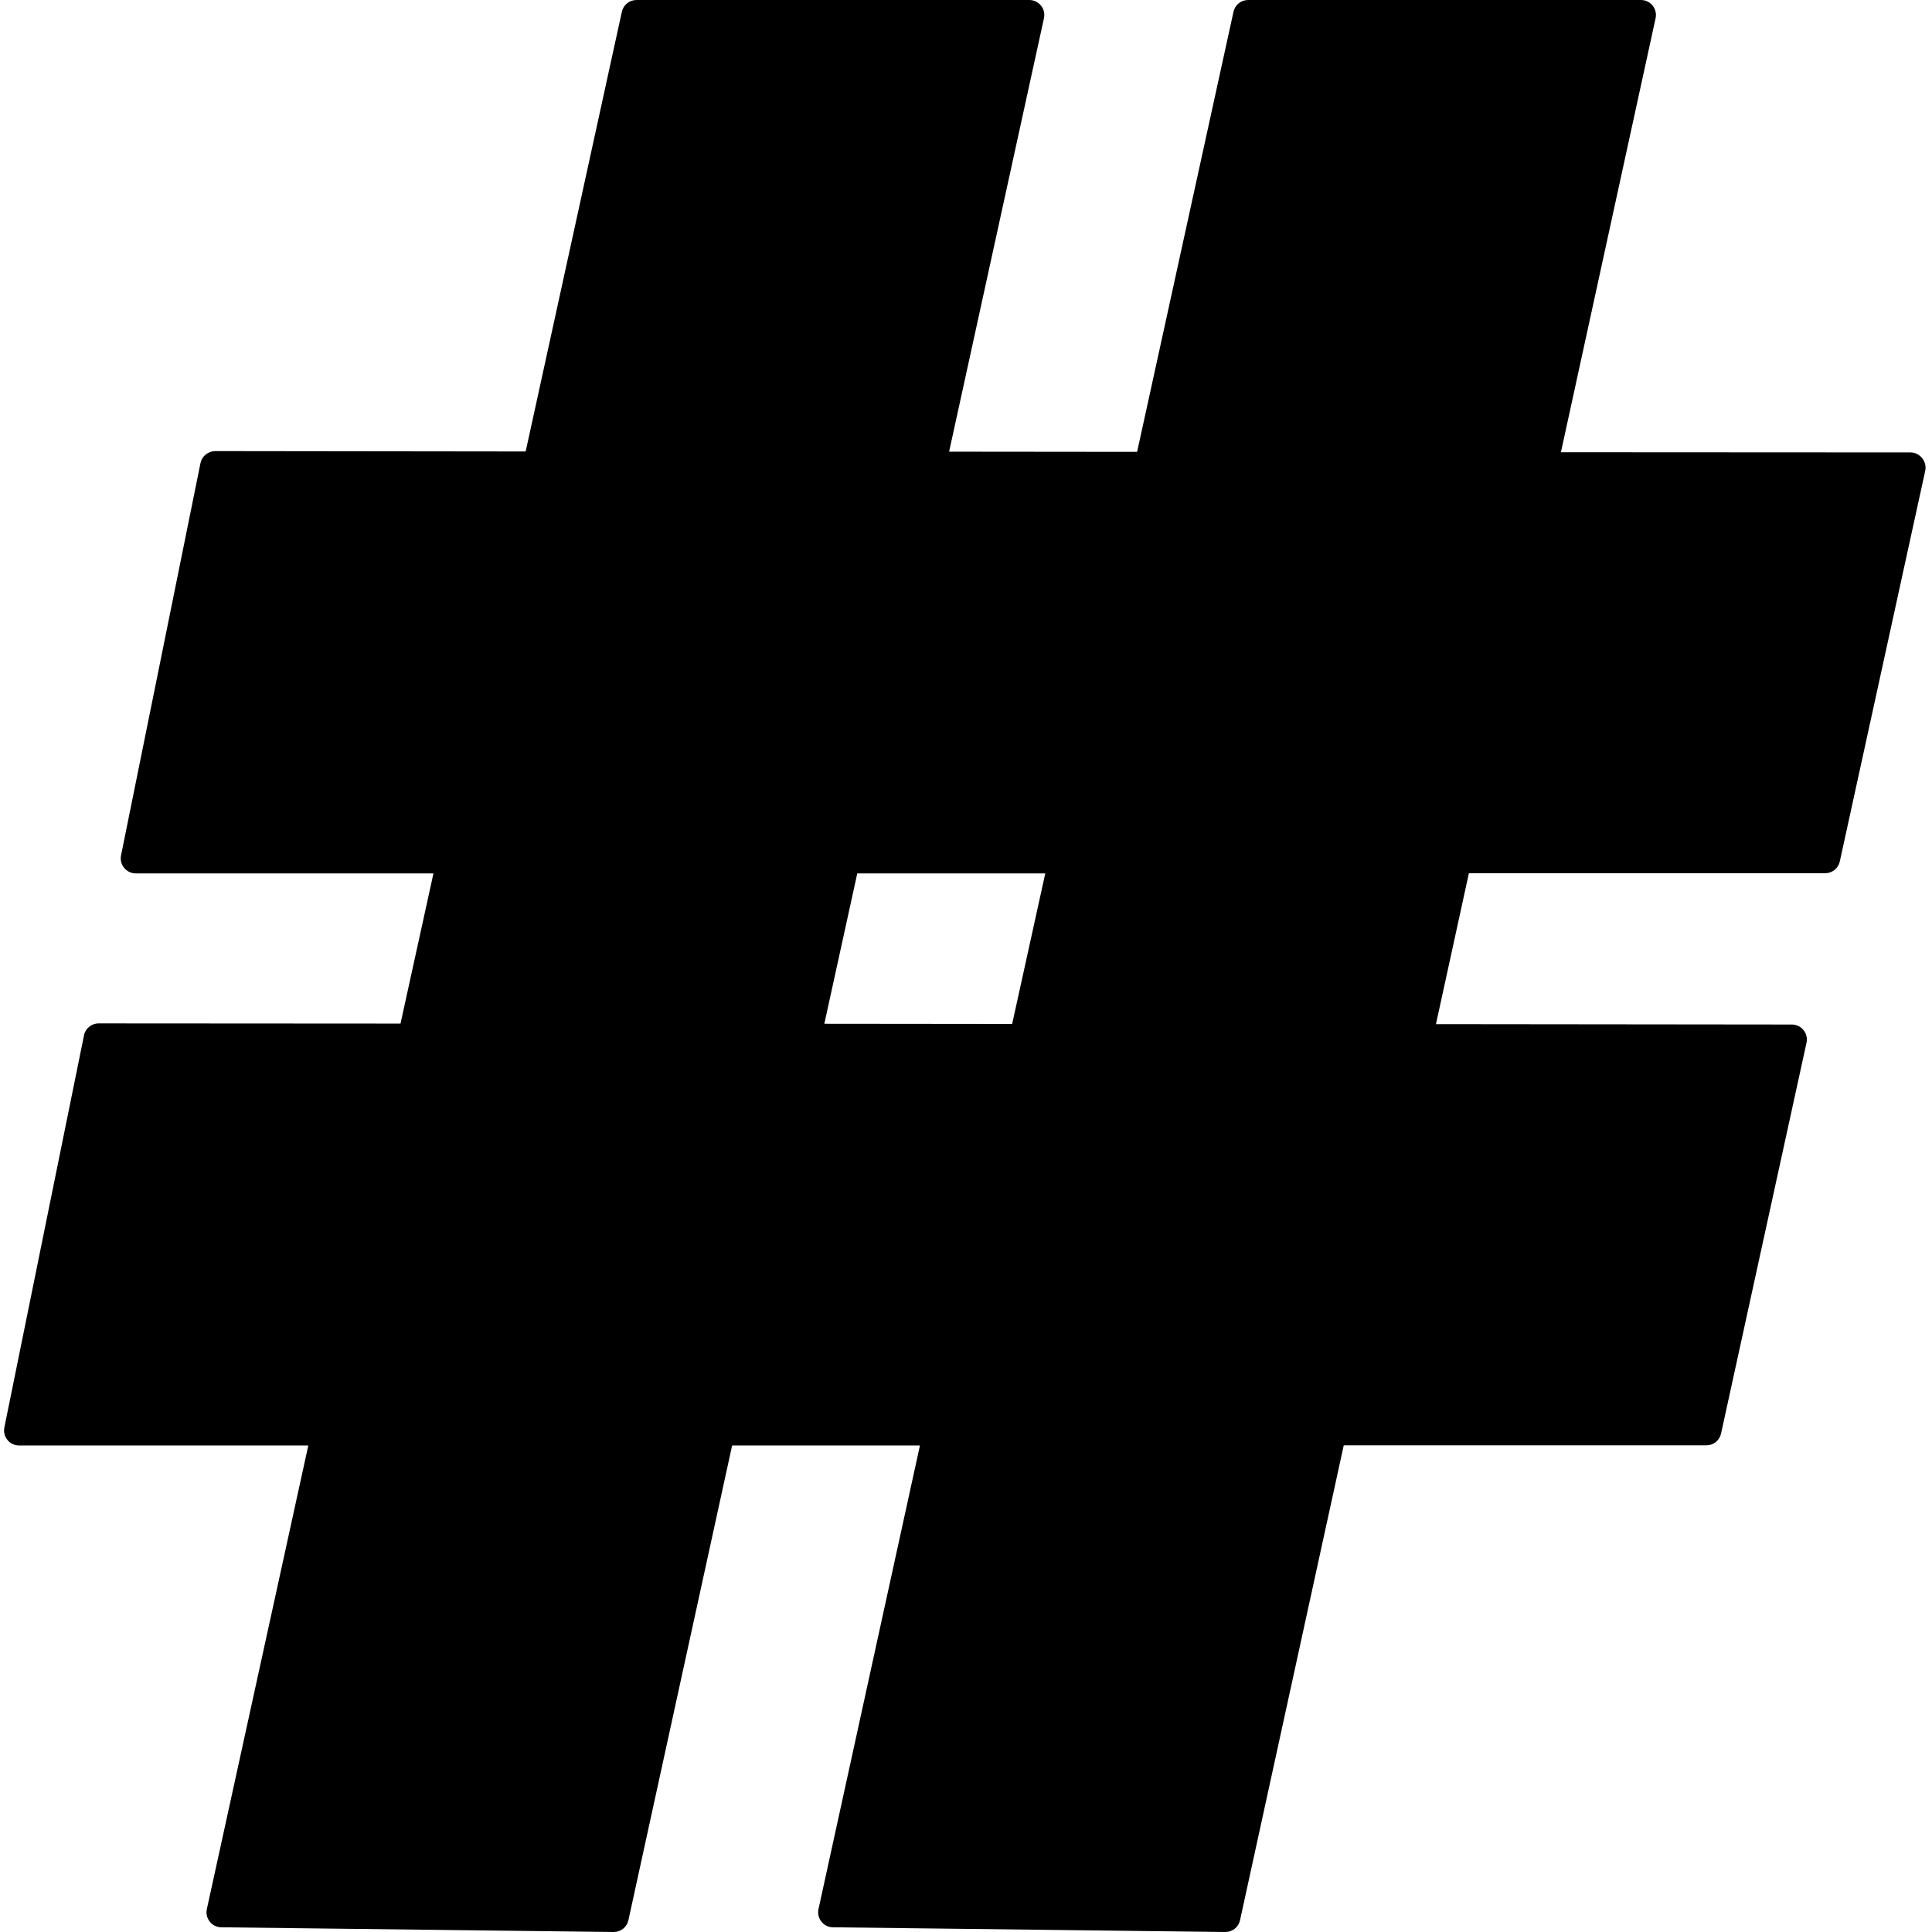 <svg t="1711110469447" class="icon" viewBox="0 0 1024 1024" version="1.1" xmlns="http://www.w3.org/2000/svg" p-id="105232" width="200" height="200"><path d="M1012.552 239.791l-185.23-0.1L877.496 9.675C878.593 4.688 874.802 0 869.715 0H661.544c-3.79 0-6.983 2.593-7.78 6.284l-51.07 233.208-99.648-0.1L553.318 9.675C554.416 4.688 550.625 0 545.538 0H337.367c-3.79 0-6.982 2.593-7.78 6.284l-50.971 233.008-164.482-0.2c-1.896 0-3.691 0.7-5.087 1.796-1.397 1.098-2.394 2.694-2.793 4.589L64.16 453.349c-0.997 4.987 2.793 9.576 7.88 9.576h157.7l-17.456 79.598-159.993-0.1c-3.79 0-7.082 2.693-7.78 6.384L2.317 756.578c-0.998 4.987 2.792 9.576 7.88 9.576h153.21l-53.763 245.676c-1.097 4.987 2.693 9.675 7.68 9.675L325.199 1023.999h0.1c3.79 0 6.982-2.593 7.78-6.284l54.96-251.561h99.547l-53.763 245.676c-1.097 4.987 2.693 9.675 7.68 9.675L649.375 1023.999h0.1c3.79 0 6.982-2.593 7.78-6.284l54.96-251.661h192.212c3.79 0 6.982-2.593 7.78-6.284l45.285-207.074c1.097-4.988-2.693-9.676-7.78-9.676l-188.621-0.2 17.456-79.996h188.82c3.79 0 6.982-2.594 7.78-6.284l45.285-207.074c0.998-4.988-2.892-9.676-7.88-9.676z m-476.09 302.931l-99.548-0.1 17.456-79.697h99.647l-17.556 79.797z" p-id="105233"></path></svg>
